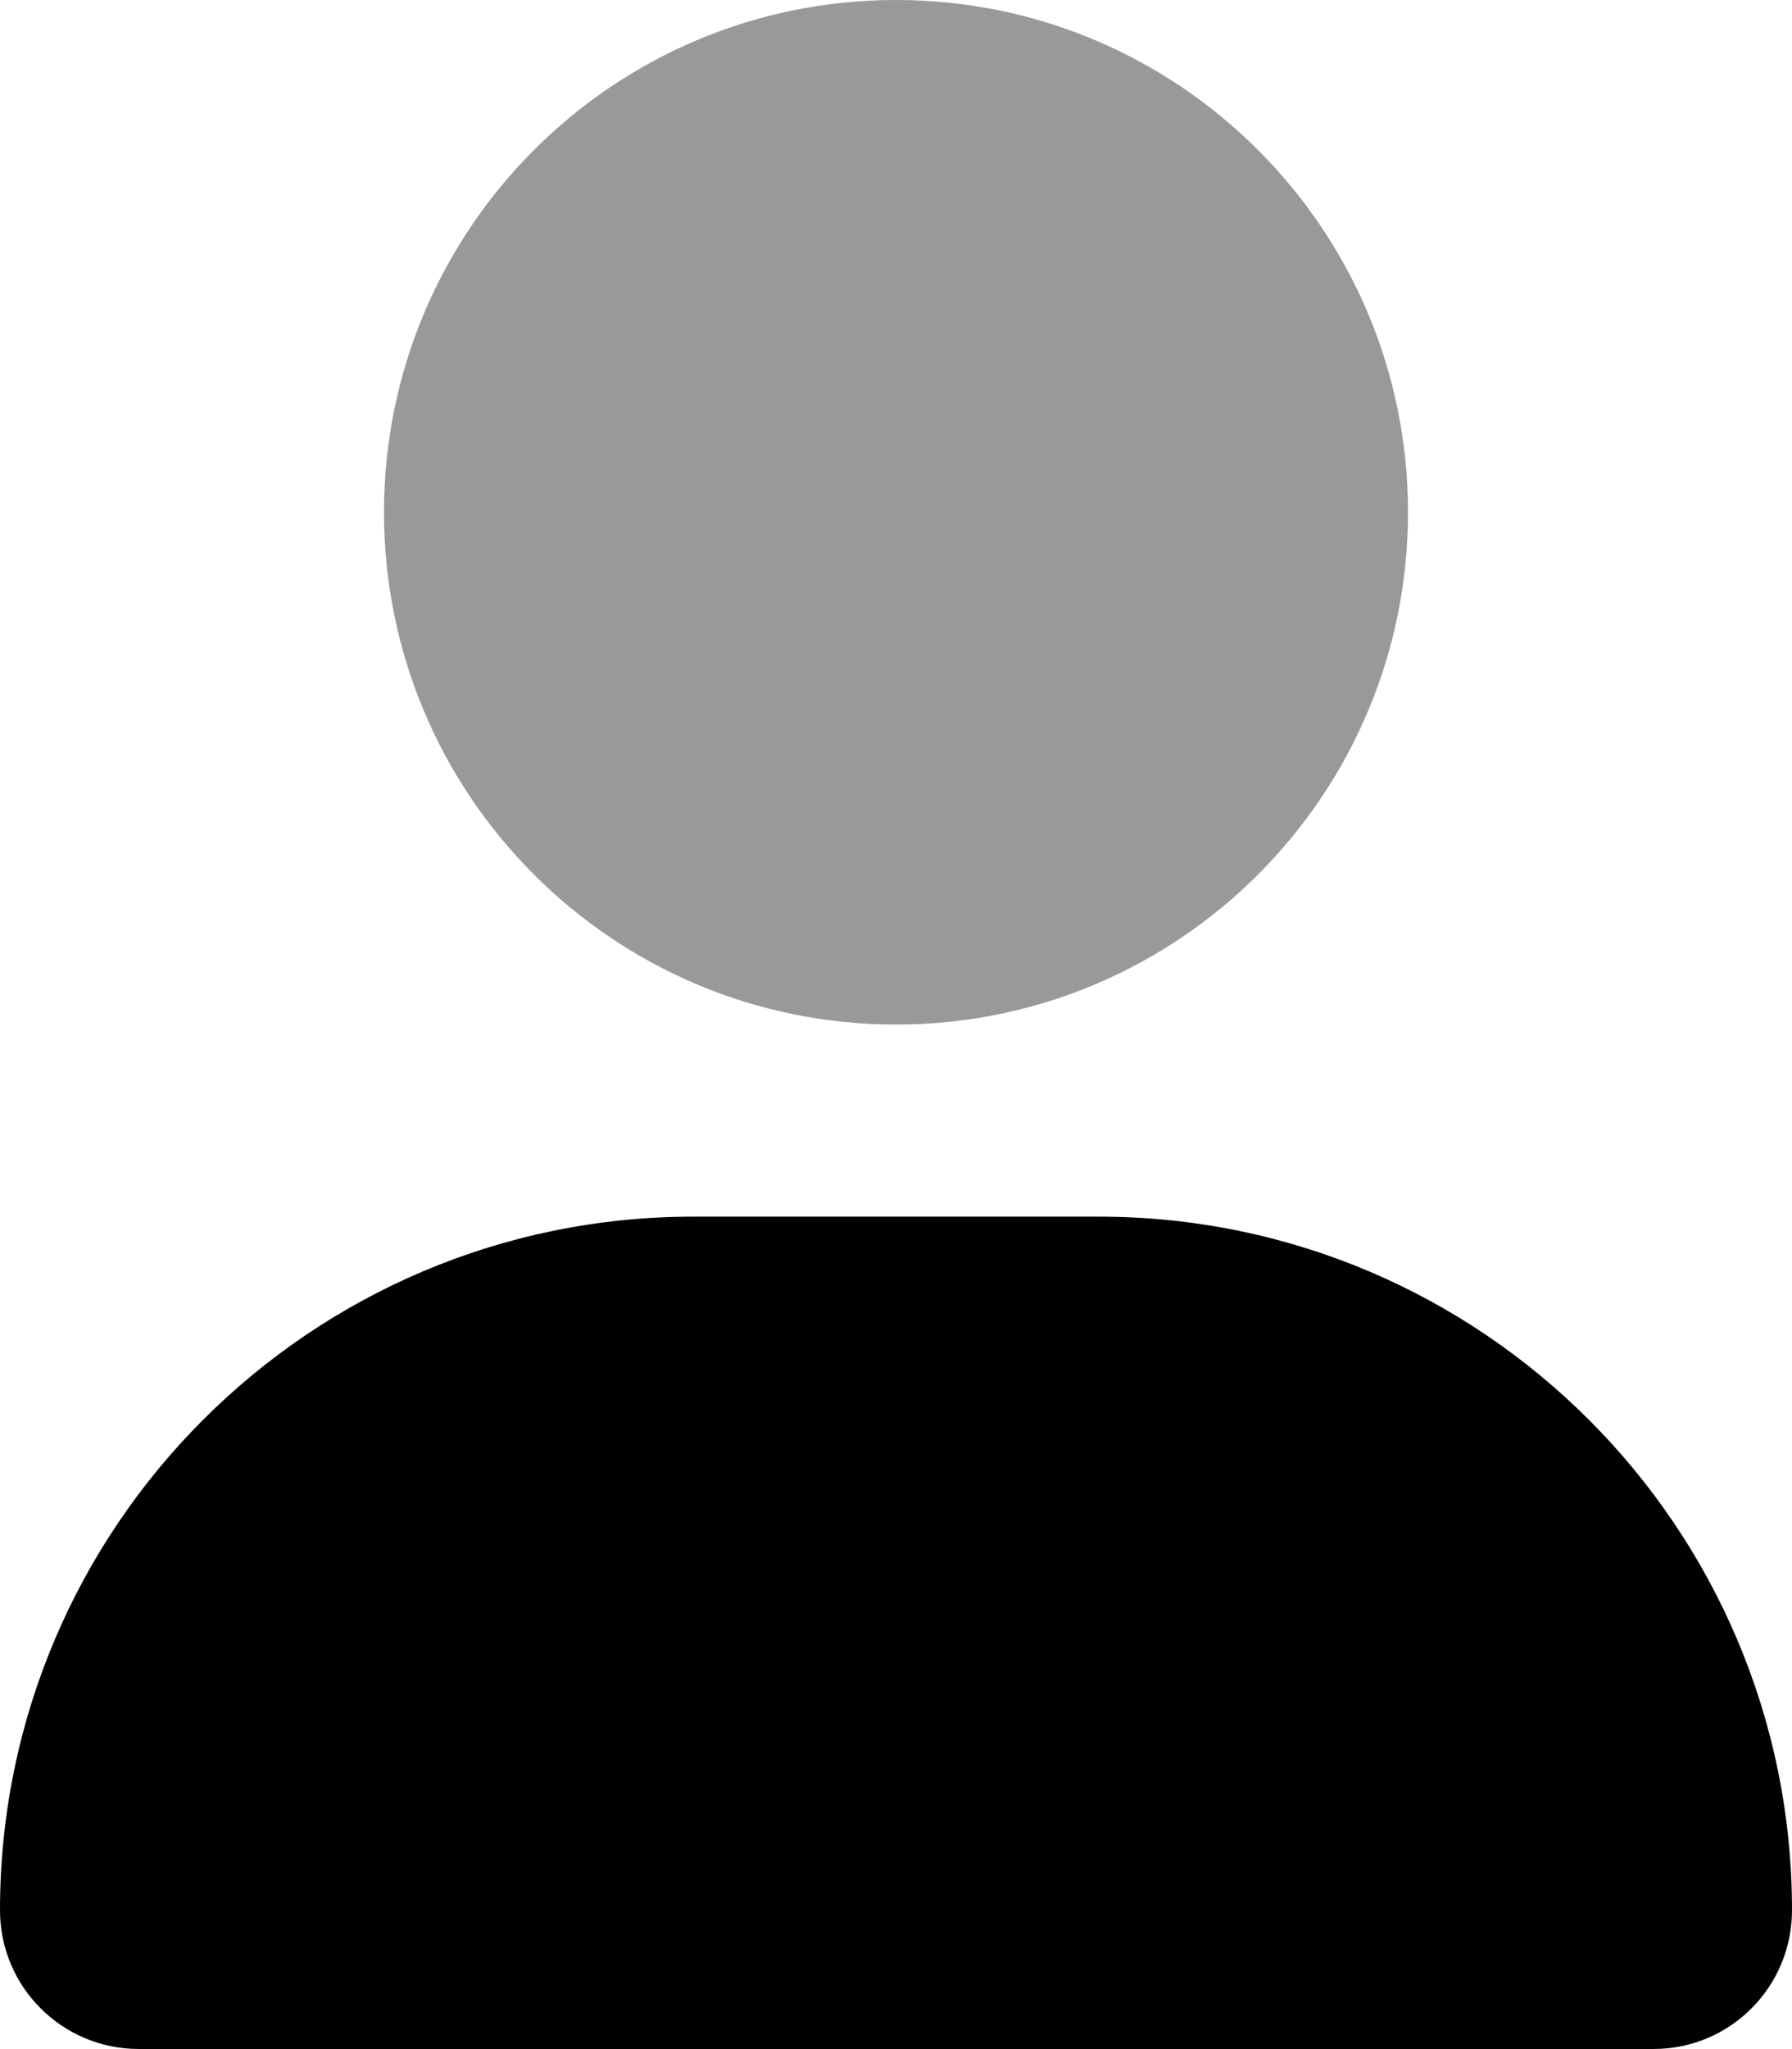 <svg class="uniteddb-icon" fill="currentColor" xmlns="http://www.w3.org/2000/svg" viewBox="0 0 448 512">
  <defs>
    <style>.fa-secondary{opacity:.4}</style>
  </defs>
  <path class="fa-primary" d="M274.7 304H173.3C77.61 304 0 381.6 0 477.3c0 19.14 15.52 34.67 34.66 34.67h378.7C432.5 512 448 496.5 448 477.3C448 381.6 370.4 304 274.7 304z"></path>
  <path class="fa-secondary" d="M352 128c0 70.69-57.3 128-128 128C153.3 256 96 198.7 96 128s57.31-128 128-128C294.7 0 352 57.31 352 128z"></path>
</svg>